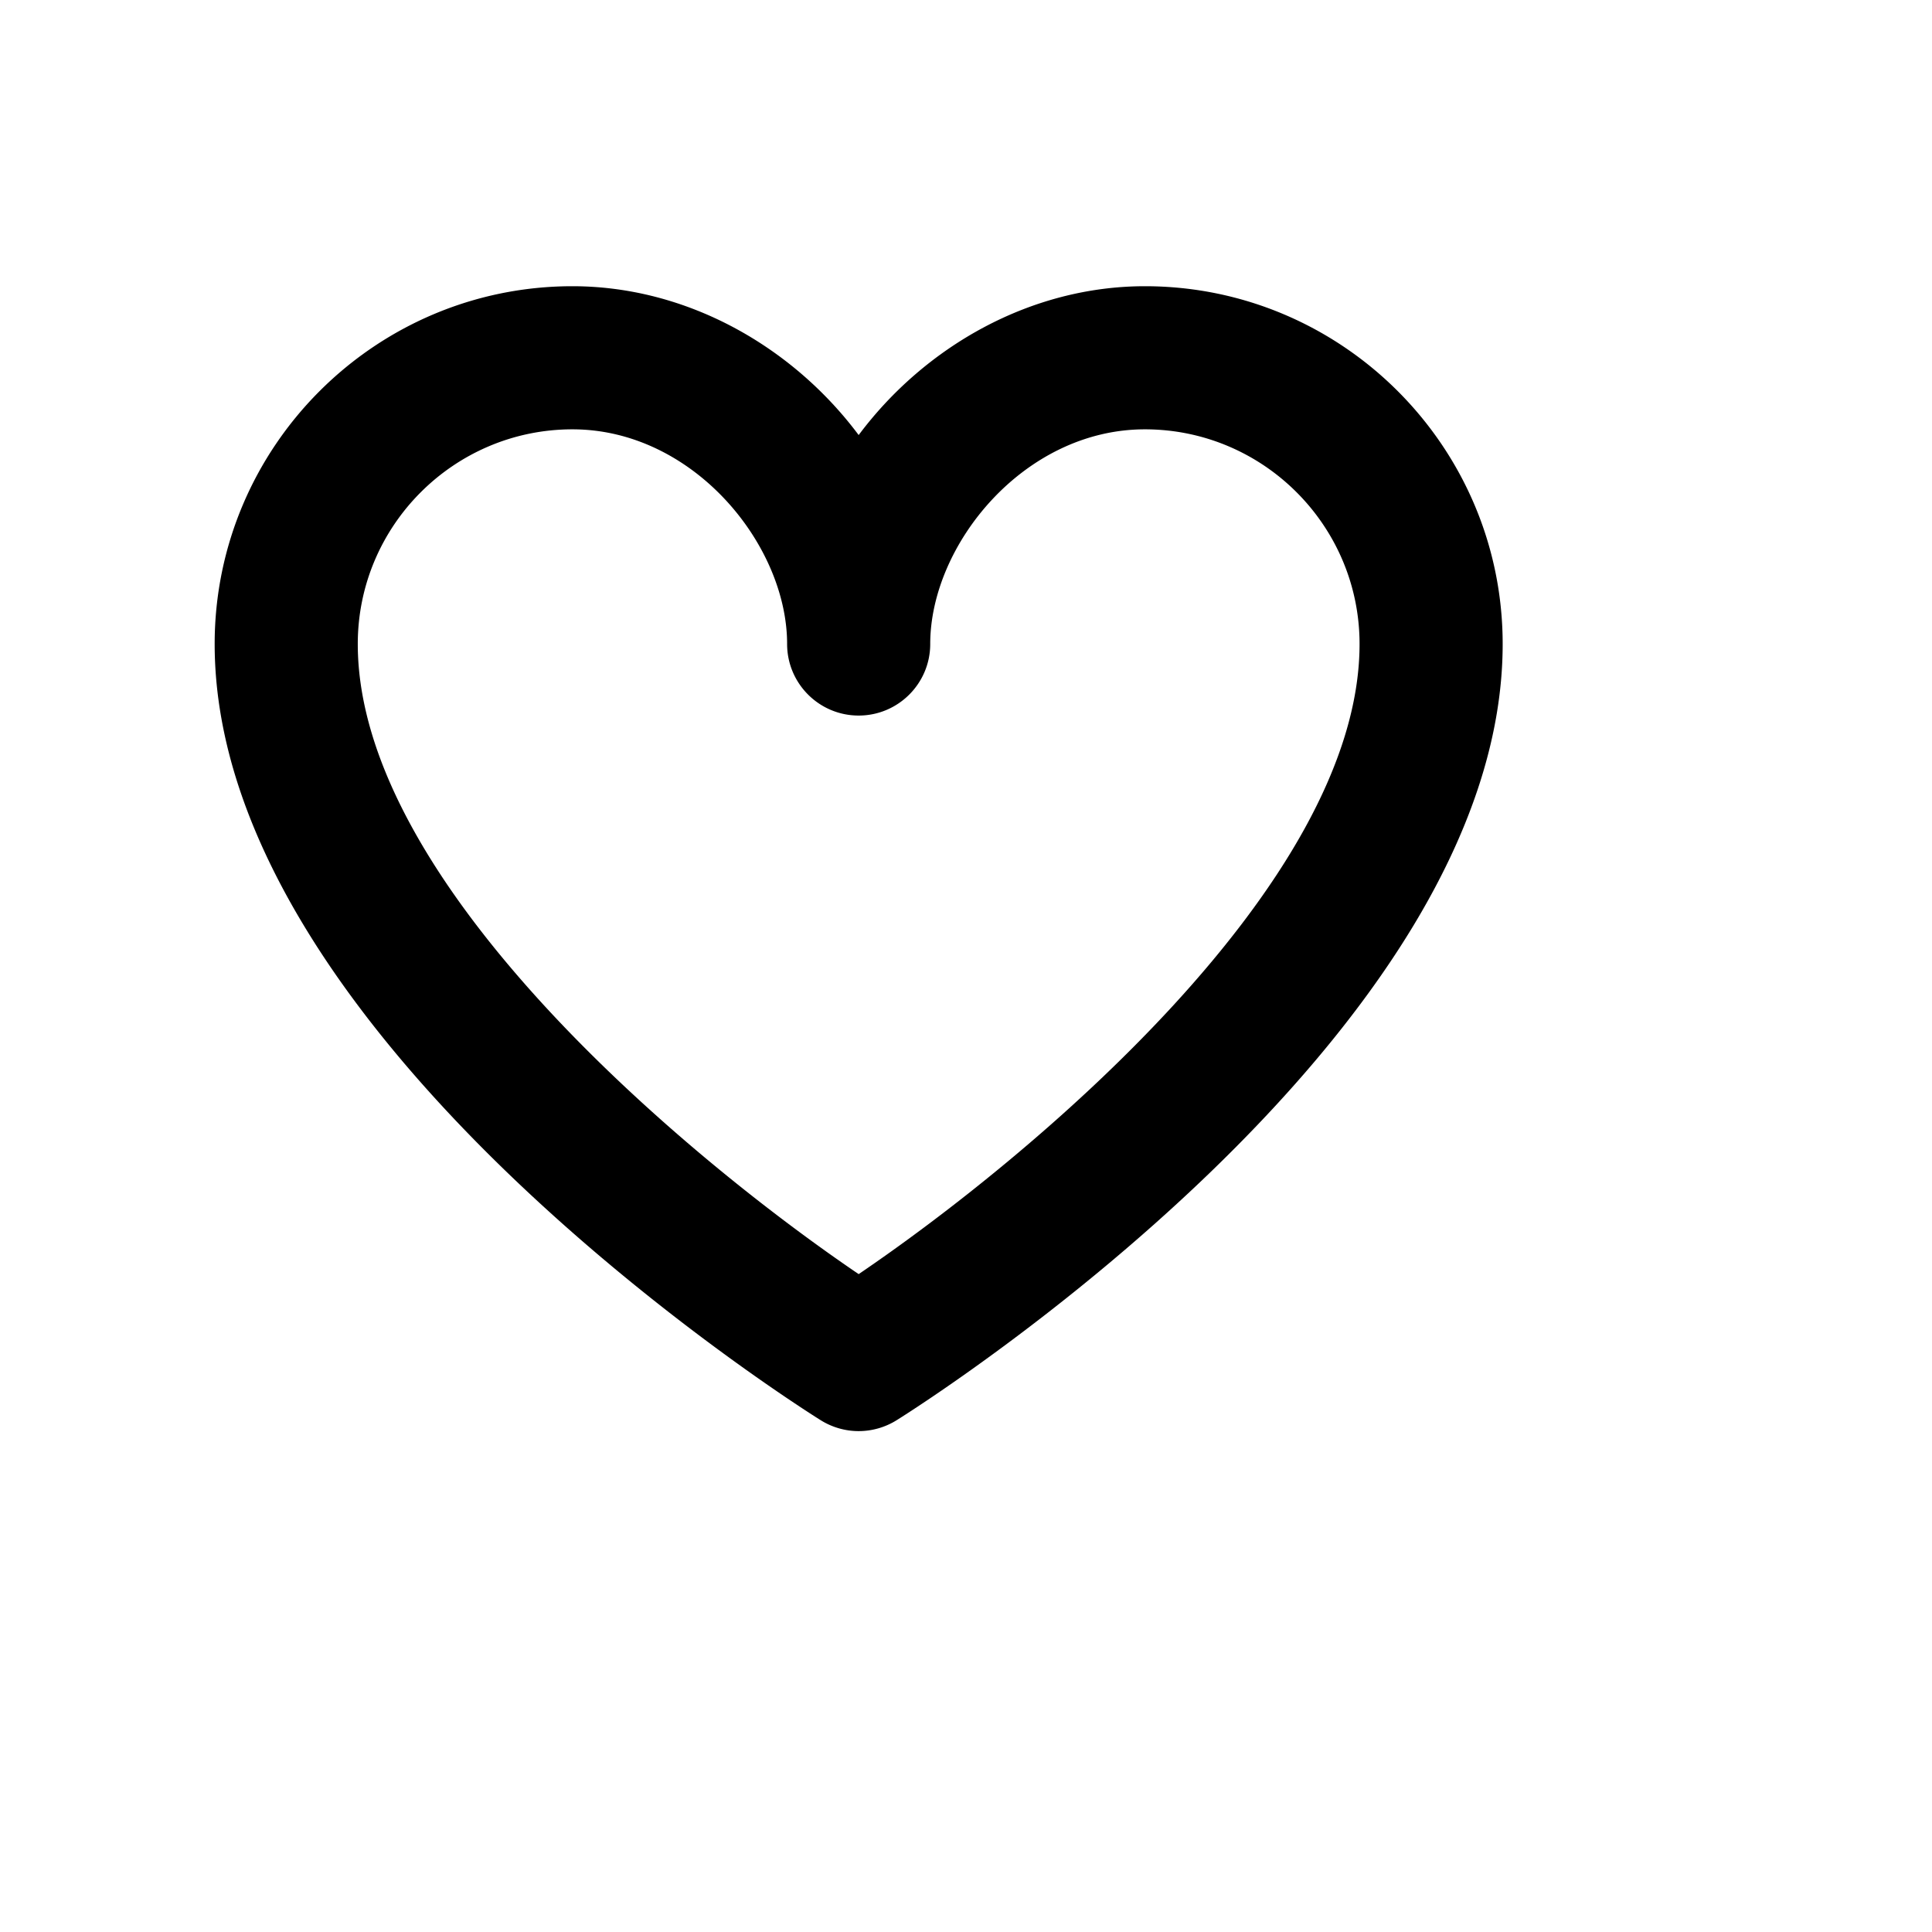 <svg viewBox="0 0 2160 2160" version="1.1" xmlns="http://www.w3.org/2000/svg" height="18pt" width="18pt">
    <path d="M640 480c-132.32 0-240 107.68-240 240 0 269.04 371.44 576.56 560 704.48 188.56-127.92 560-435.44 560-704.48 0-132.32-107.68-240-240-240-135.12 0-240 129.04-240 240 0 44.16-35.84 80-80 80s-80-35.84-80-80c0-110.96-104.88-240-240-240m320 1120c-14.72 0-29.44-4.08-42.4-12.16C889.92 1570.56 240 1159.28 240 720c0-220.56 179.44-400 400-400 127.52 0 245.68 66.96 320 166.4 74.32-99.44 192.48-166.4 320-166.4 220.56 0 400 179.44 400 400 0 439.28-649.92 850.56-677.6 867.84A80.132 80.132 0 0 1 960 1600" stroke="none" stroke-width="1" fill-rule="evenodd"/>
</svg>
